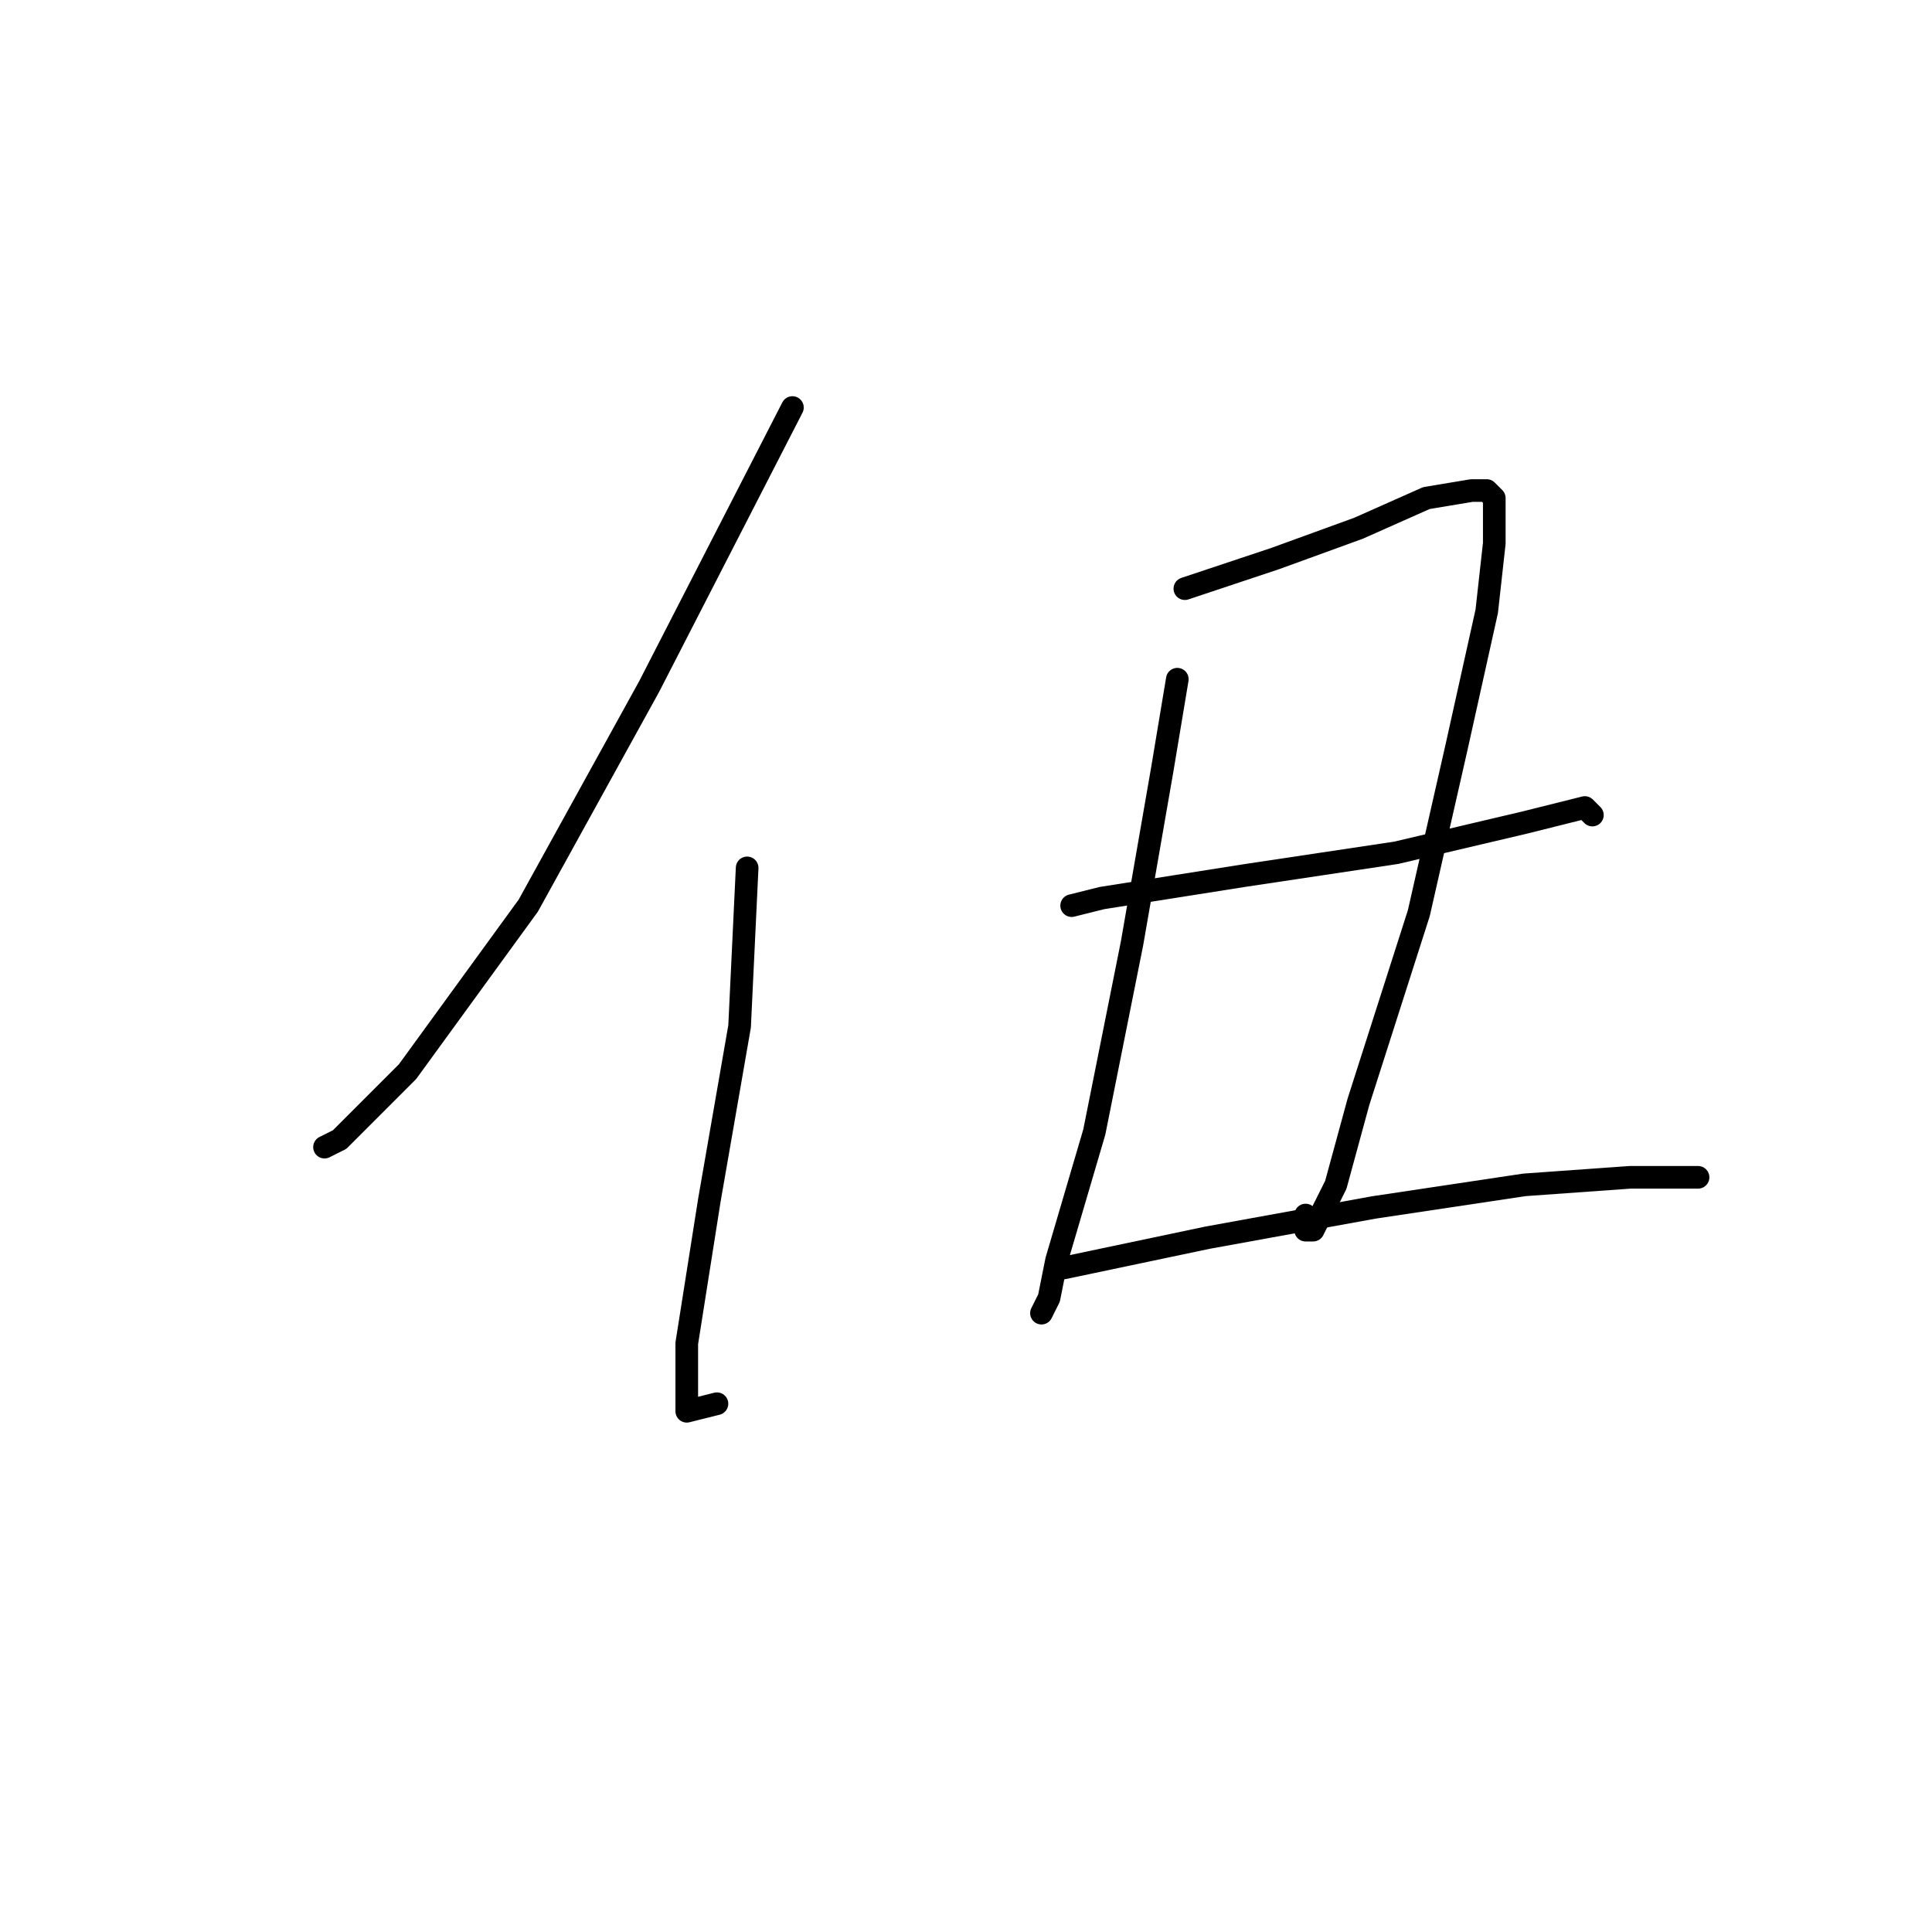 <?xml version="1.0" standalone="no"?>
    <svg width="256" height="256" xmlns="http://www.w3.org/2000/svg" version="1.1">
    <polyline stroke="black" stroke-width="3" stroke-linecap="round" fill="transparent" stroke-linejoin="round" points="105 54 86 91 70 120 54 142 45 151 43 152 43 152 " />
        <polyline stroke="black" stroke-width="3" stroke-linecap="round" fill="transparent" stroke-linejoin="round" points="99 115 98 136 94 159 91 178 91 187 95 186 95 186 " />
        <polyline stroke="black" stroke-width="3" stroke-linecap="round" fill="transparent" stroke-linejoin="round" points="157 78 169 74 180 70 189 66 195 65 197 65 198 66 198 67 198 72 197 81 193 99 188 121 180 146 177 157 174 163 173 163 173 161 173 161 " />
        <polyline stroke="black" stroke-width="3" stroke-linecap="round" fill="transparent" stroke-linejoin="round" points="156 90 154 102 150 125 145 150 140 167 139 172 138 174 138 174 " />
        <polyline stroke="black" stroke-width="3" stroke-linecap="round" fill="transparent" stroke-linejoin="round" points="142 120 146 119 165 116 185 113 202 109 210 107 211 108 211 108 " />
        <polyline stroke="black" stroke-width="3" stroke-linecap="round" fill="transparent" stroke-linejoin="round" points="141 168 160 164 182 160 202 157 216 156 224 156 225 156 224 156 224 156 " />
        </svg>